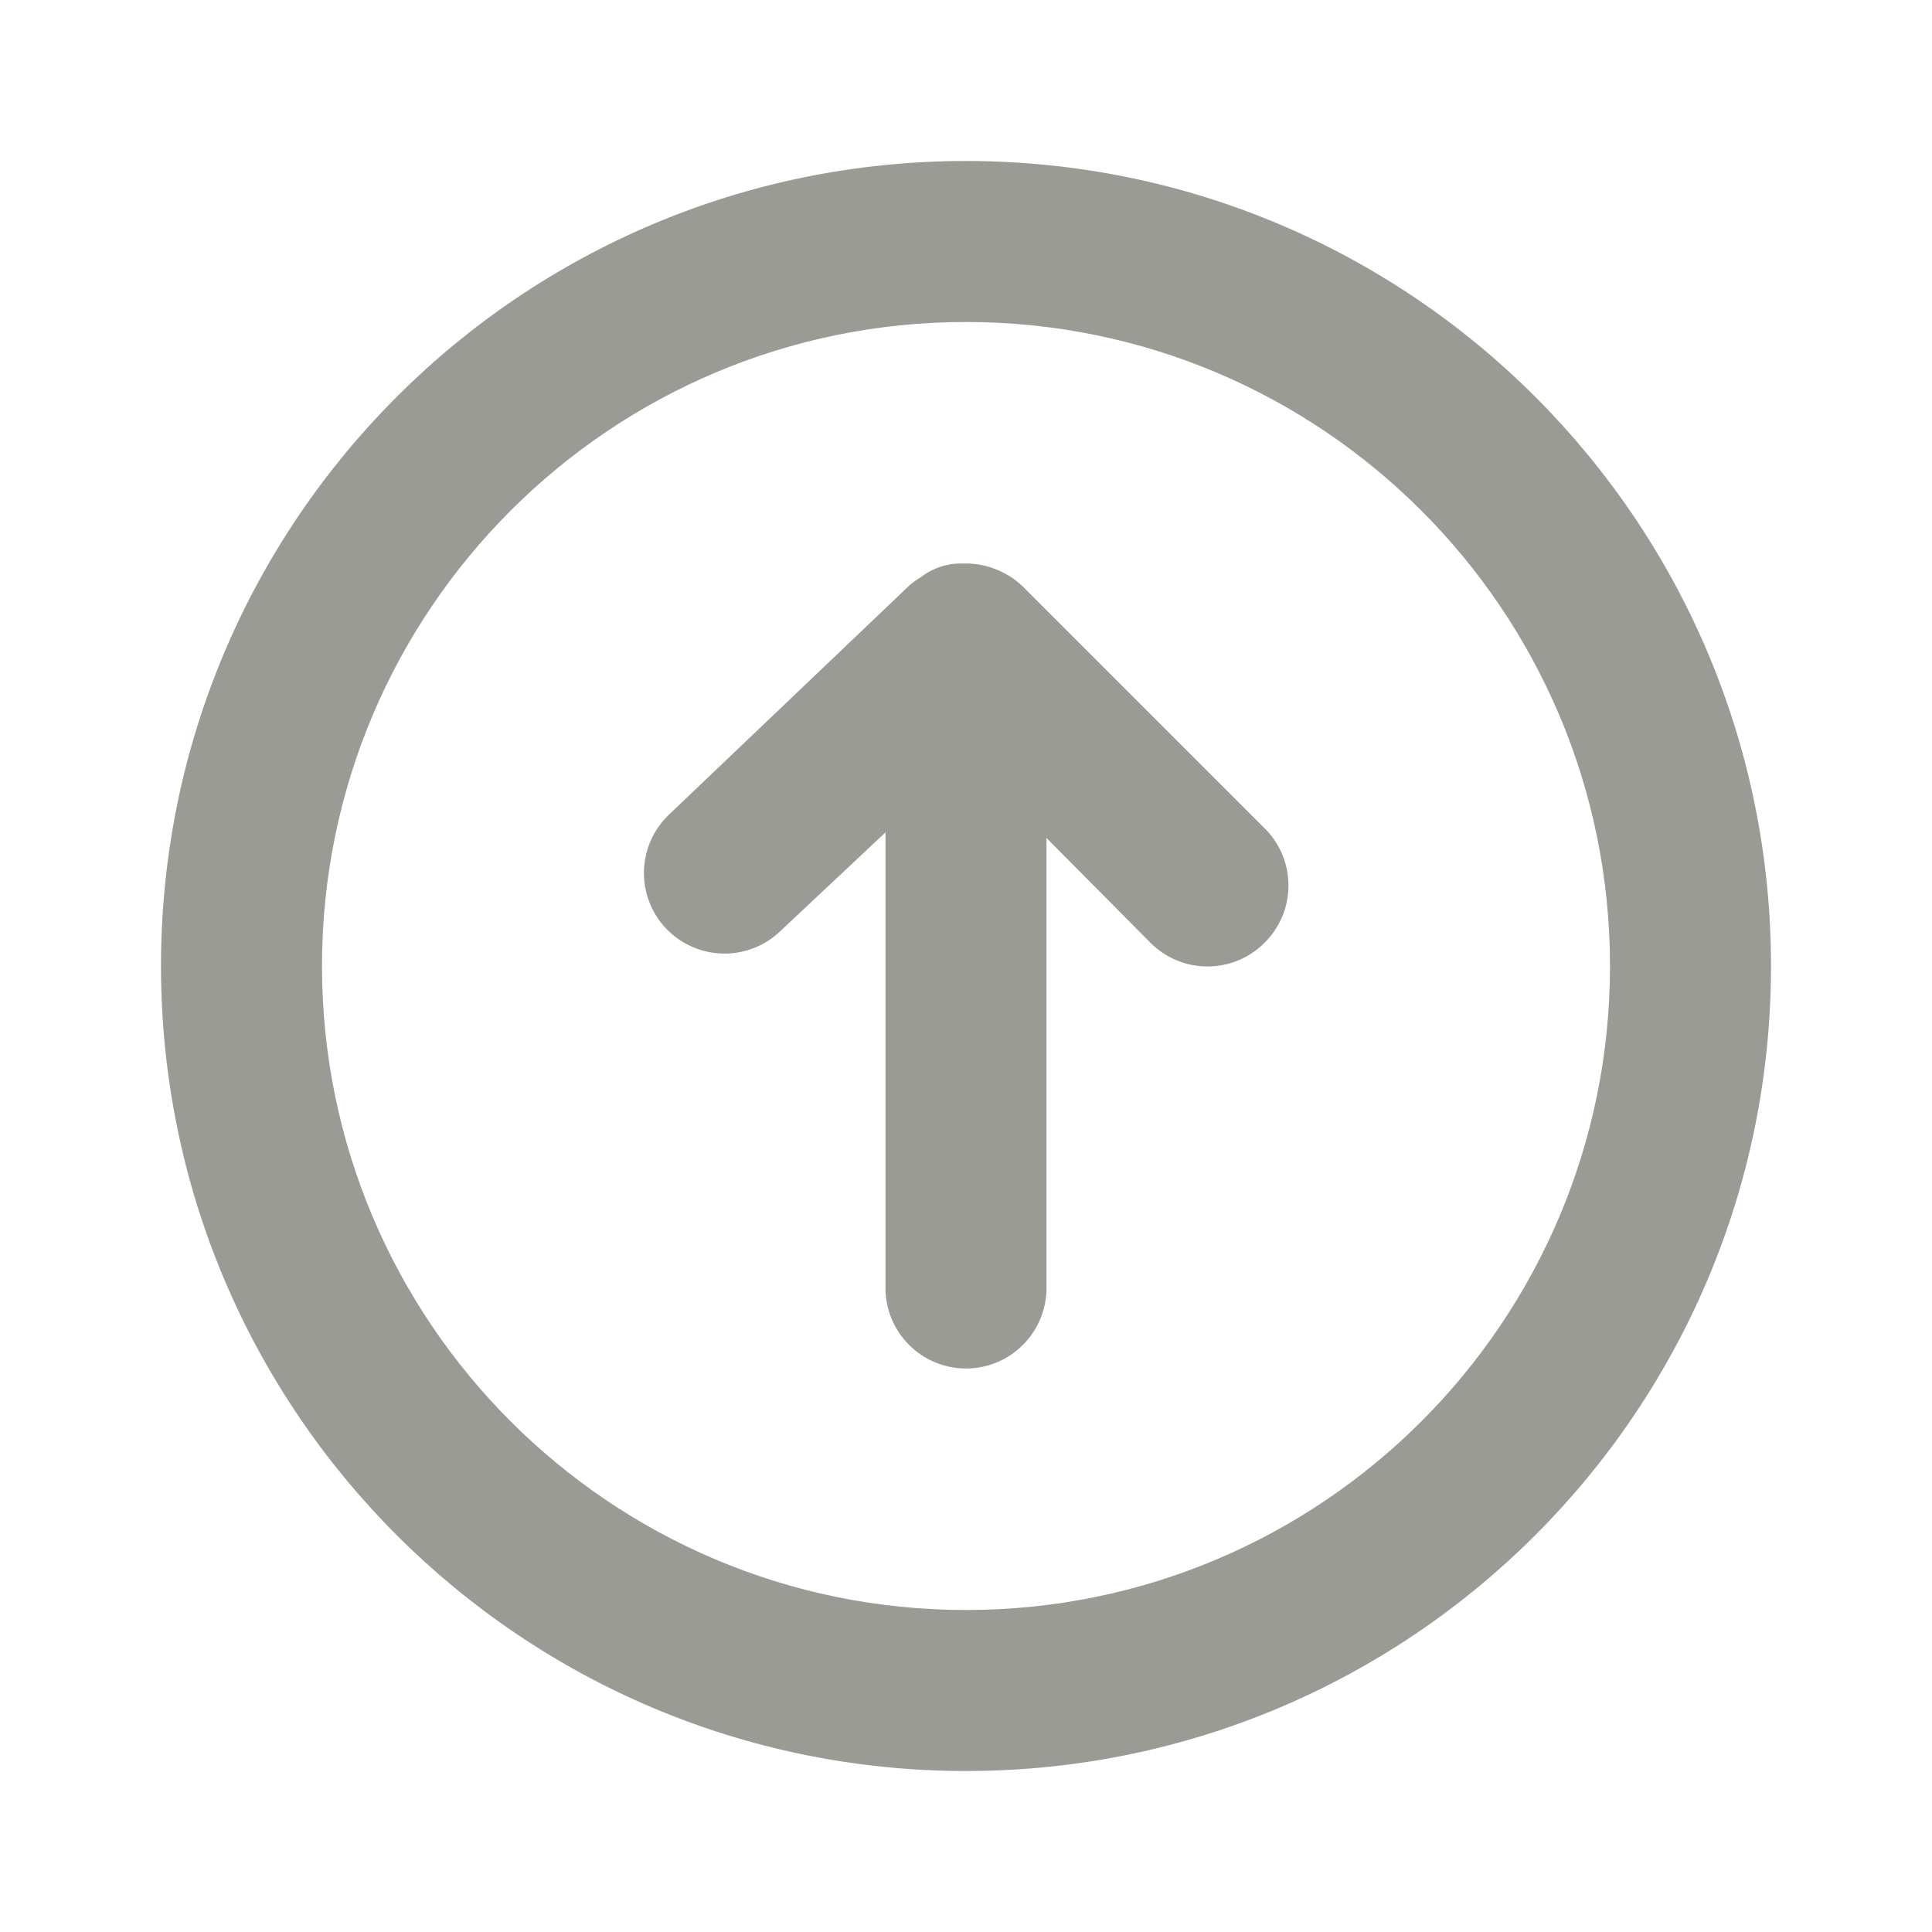 <?xml version="1.0" encoding="UTF-8"?>
<svg version="1.1" viewBox="0 0 24 24" xmlns="http://www.w3.org/2000/svg" xmlns:xlink="http://www.w3.org/1999/xlink">
    <!--Generated by IJSVG (https://github.com/iconjar/IJSVG)-->
    <g fill="#9A9B94">
        <path opacity="0" d="M0,0h24v24h-24Z"></path>
        <path d="M12.71,7.29l3.25868e-08,3.1809e-08c-0.092,-0.09 -0.201,-0.161 -0.32,-0.21l4.07425e-08,1.73565e-08c-0.123,-0.053 -0.256,-0.08 -0.39,-0.08h-0.1l3.74186e-08,-1.84281e-09c-0.093,0.005 -0.184,0.025 -0.27,0.06l8.61258e-09,-3.35773e-09c-0.069,0.027 -0.133,0.064 -0.19,0.11l-1.04041e-07,6.04583e-08c-0.046,0.027 -0.089,0.057 -0.13,0.09l-3,2.86l1.55286e-08,-1.47789e-08c-0.4,0.381 -0.416,1.015 -0.035,1.415c0.381,0.4 1.015,0.416 1.415,0.035l1.31,-1.23v5.66l1.06581e-14,1.50996e-07c8.33927e-08,0.552 0.448,1 1,1c0.552,-8.33927e-08 1,-0.448 1,-1v-5.59l1.29,1.3l-3.12092e-08,-3.14662e-08c0.389,0.392 1.022,0.395 1.414,0.006c0.002,-0.002 0.004,-0.004 0.006,-0.006l4.18882e-08,-4.15461e-08c0.392,-0.389 0.395,-1.022 0.006,-1.414c-0.002,-0.002 -0.004,-0.004 -0.006,-0.006Z"></path>
        <path d="M12,2l-4.37114e-07,1.06581e-14c-5.523,2.41411e-07 -10,4.477 -10,10c2.41411e-07,5.523 4.477,10 10,10c5.523,-2.41411e-07 10,-4.477 10,-10l7.10543e-15,4.37114e-07c0,-5.523 -4.477,-10 -10,-10Zm0,18l-3.49691e-07,-7.10543e-15c-4.418,-1.93129e-07 -8,-3.582 -8,-8c1.93129e-07,-4.418 3.582,-8 8,-8c4.418,1.93129e-07 8,3.582 8,8v1.77636e-15c0,4.418 -3.582,8 -8,8c0,0 -3.55271e-15,0 -3.55271e-15,0Z"></path>
    </g>
</svg>
